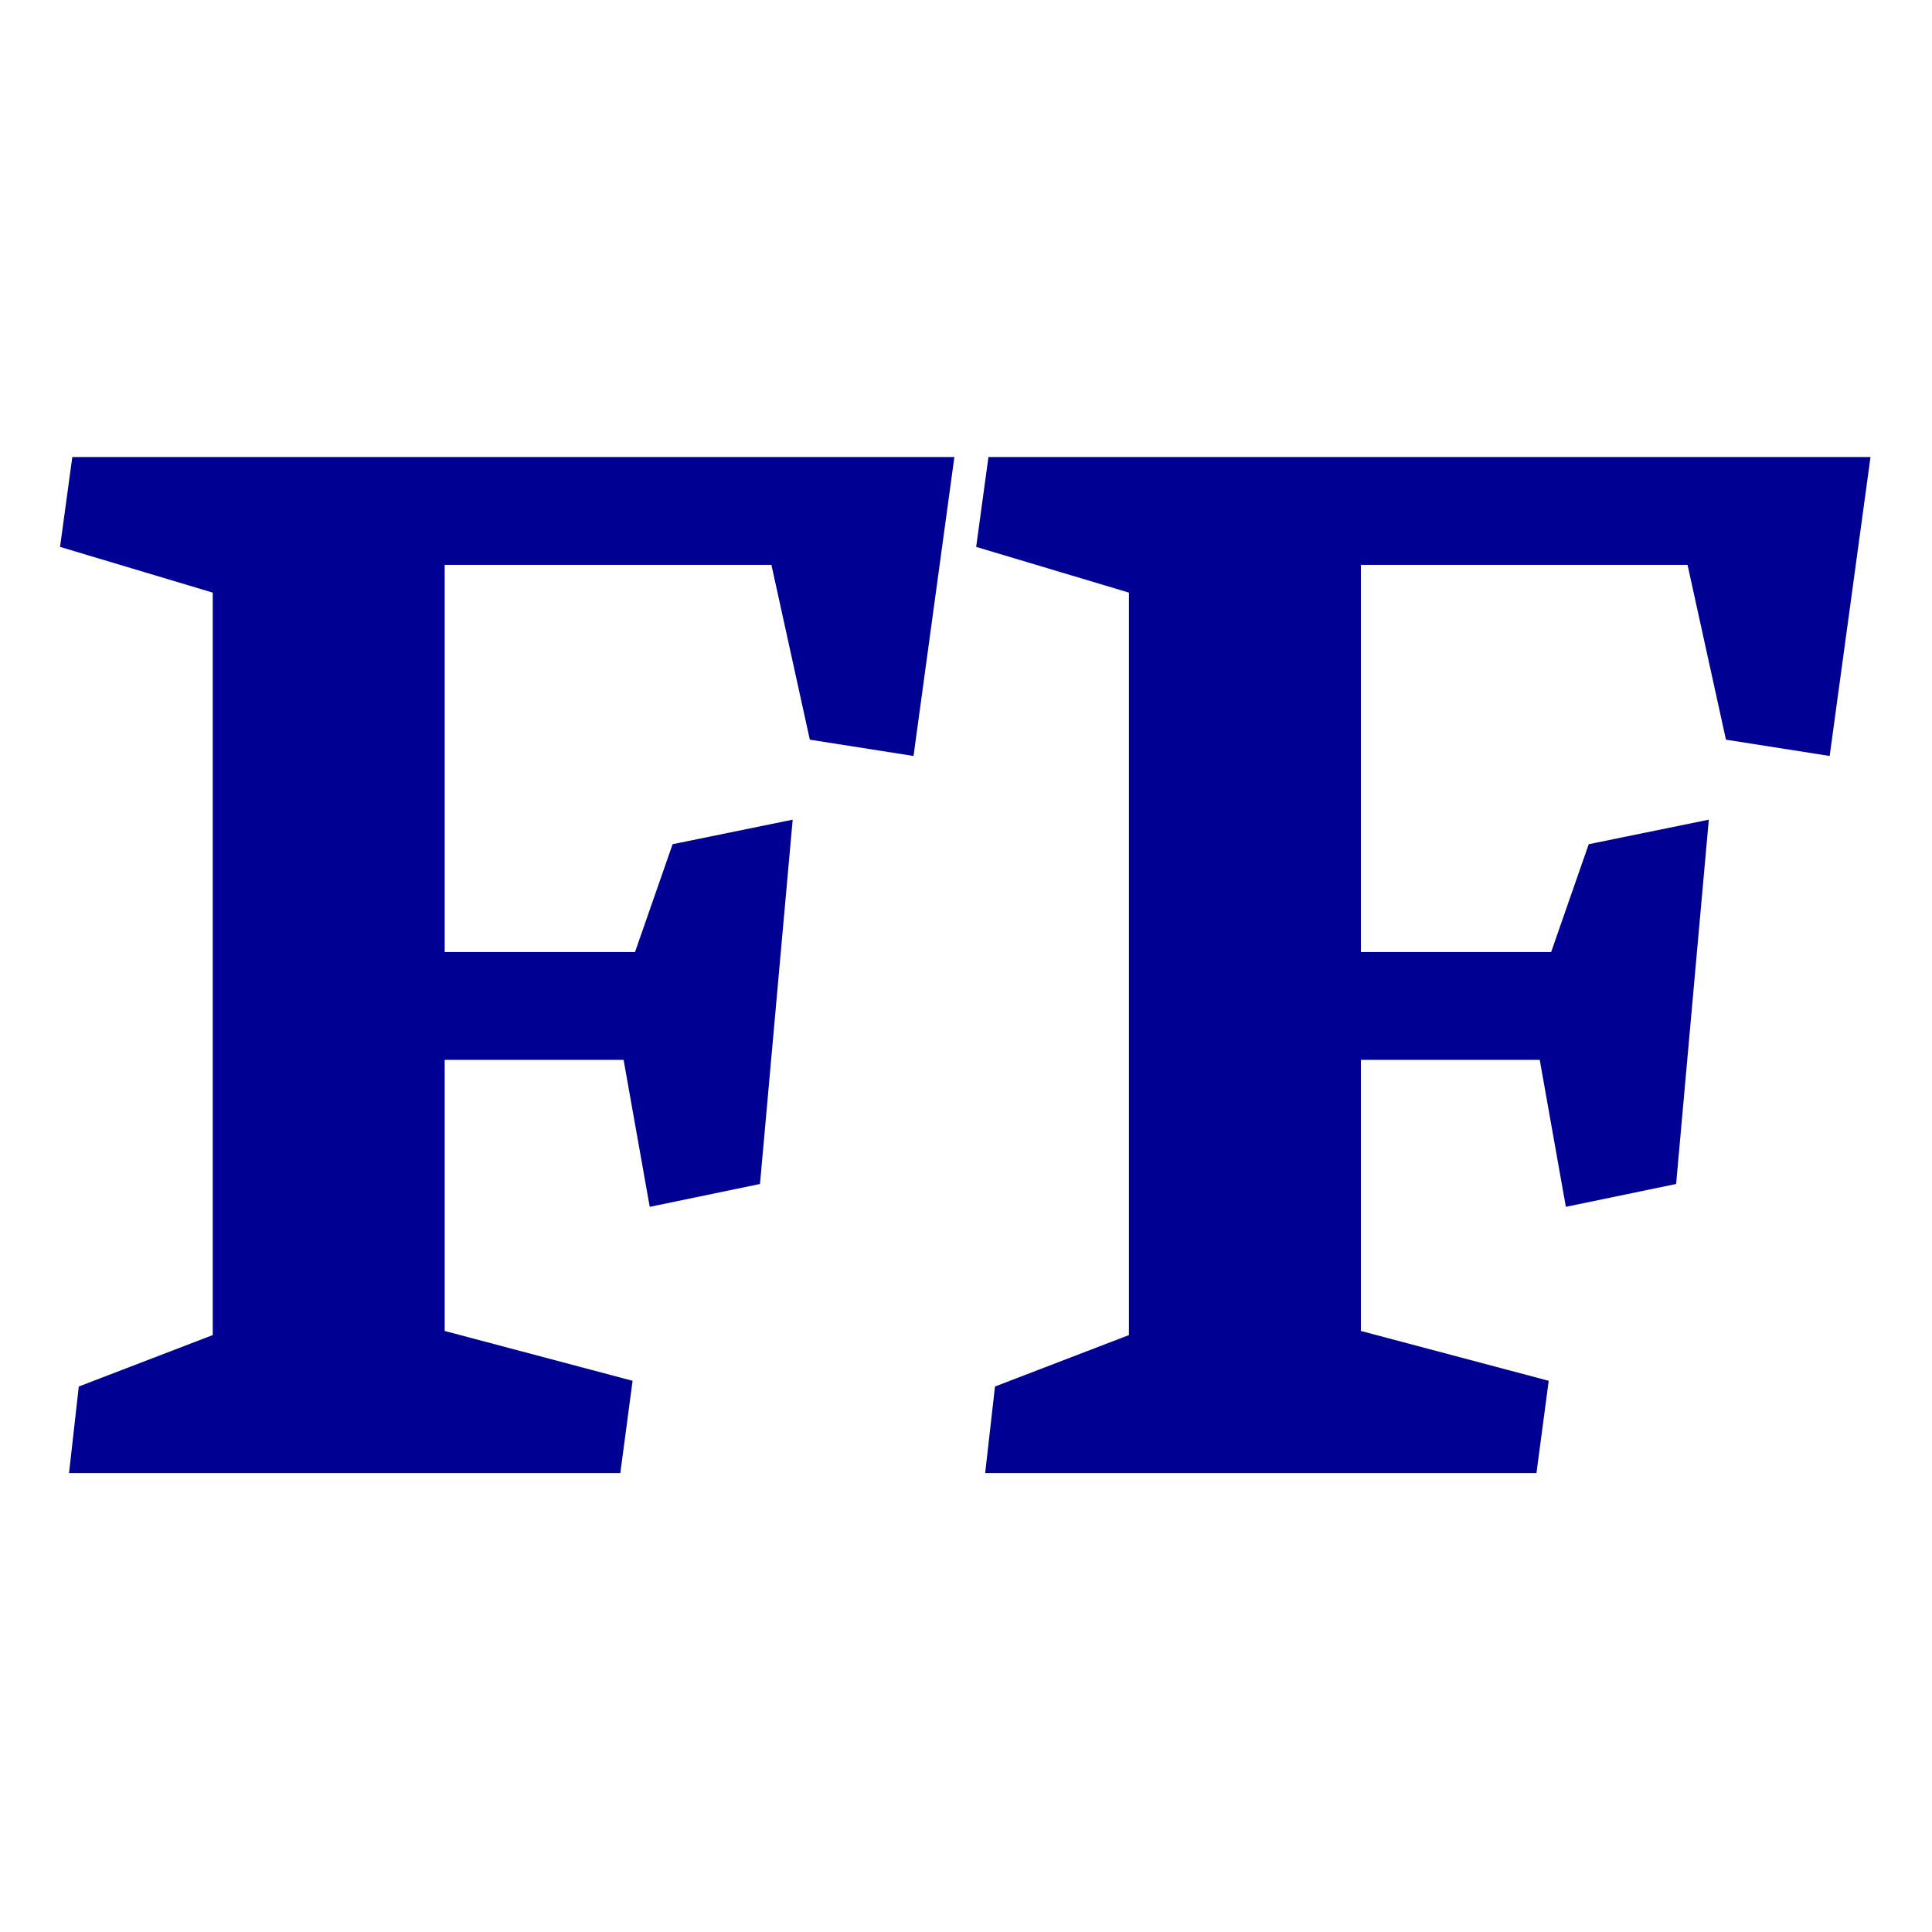 <?xml version="1.0" encoding="UTF-8" standalone="no"?>
<!DOCTYPE svg PUBLIC "-//W3C//DTD SVG 1.1//EN" "http://www.w3.org/Graphics/SVG/1.1/DTD/svg11.dtd">
<svg width="100%" height="100%" viewBox="0 0 192 192" version="1.1" xmlns="http://www.w3.org/2000/svg" xmlns:xlink="http://www.w3.org/1999/xlink" xml:space="preserve" xmlns:serif="http://www.serif.com/" style="fill-rule:evenodd;clip-rule:evenodd;stroke-linejoin:round;stroke-miterlimit:2;">
    <rect id="Artboard1" x="0" y="0" width="192" height="192" style="fill:none;"/>
    <g id="Artboard11" serif:id="Artboard1">
        <g transform="matrix(1.168,0,0,1.168,6,40.787)">
            <g transform="matrix(5.93,1.45251e-15,-1.45251e-15,5.93,-522.74,-1087.17)">
                <path d="M90.338,185.948L90.338,196.601L88.416,197.339L88.276,198.581L96.186,198.581L96.362,197.257L93.666,196.542L93.666,192.652L96.233,192.652L96.608,194.761L98.19,194.433L98.659,189.206L96.936,189.558L96.397,191.105L93.666,191.105L93.666,185.55L98.354,185.55L98.905,188.058L100.393,188.292L100.979,184.003L88.323,184.003L88.147,185.292L90.338,185.948Z" style="fill:rgb(0,0,146);fill-rule:nonzero;"/>
            </g>
            <g transform="matrix(5.93,1.45251e-15,-1.45251e-15,5.93,-723.454,-1087.17)">
                <path d="M137.331,185.948L137.331,196.601L135.409,197.339L135.268,198.581L143.178,198.581L143.354,197.257L140.659,196.542L140.659,192.652L143.225,192.652L143.6,194.761L145.182,194.433L145.651,189.206L143.928,189.558L143.389,191.105L140.659,191.105L140.659,185.55L145.346,185.55L145.897,188.058L147.385,188.292L147.971,184.003L135.315,184.003L135.139,185.292L137.331,185.948Z" style="fill:rgb(0,0,146);fill-rule:nonzero;"/>
            </g>
        </g>
    </g>
</svg>
